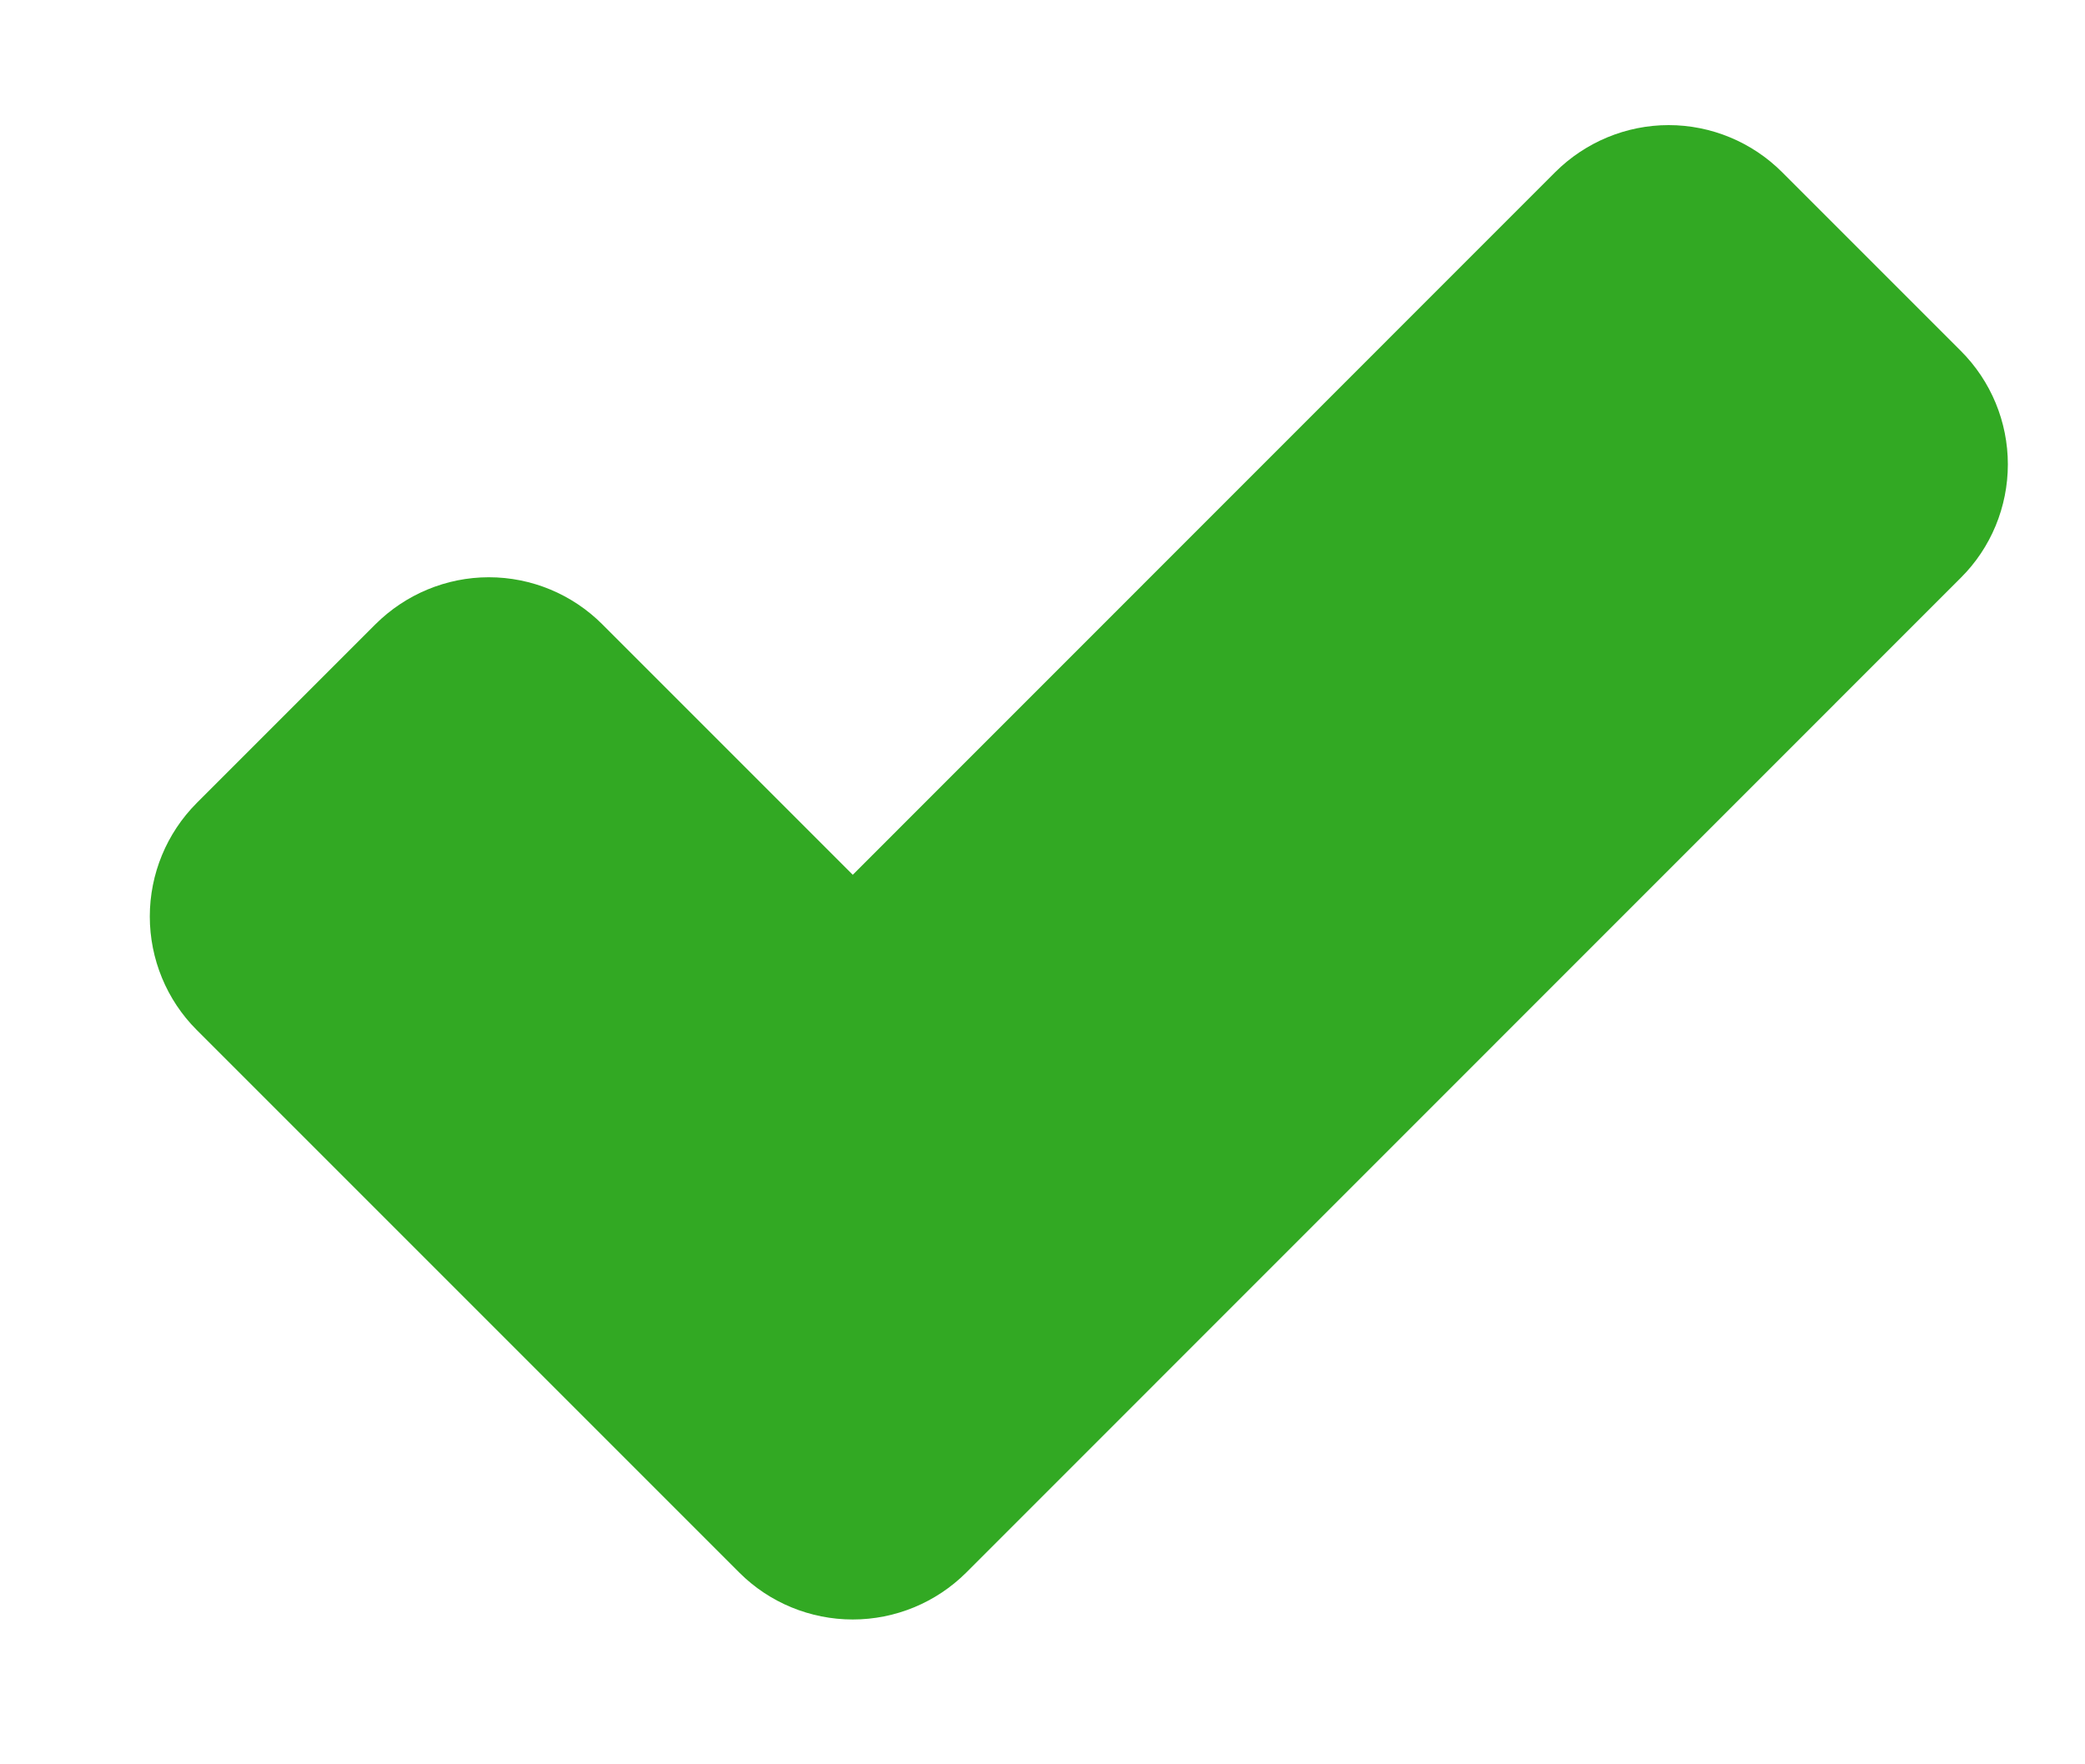 <svg width="13" height="11" viewBox="0 0 13 11" fill="none" xmlns="http://www.w3.org/2000/svg">
<path d="M9.697 1.073L5.317 5.454L3.755 3.892C3.568 3.705 3.314 3.599 3.048 3.599C2.783 3.599 2.529 3.705 2.341 3.892L1.226 5.007C1.039 5.195 0.934 5.449 0.934 5.714C0.934 5.979 1.039 6.234 1.226 6.421L4.61 9.805C4.797 9.992 5.052 10.097 5.317 10.097C5.582 10.097 5.836 9.992 6.024 9.805L12.226 3.602C12.414 3.415 12.519 3.16 12.519 2.895C12.519 2.63 12.414 2.376 12.226 2.188L11.111 1.073C10.924 0.886 10.669 0.78 10.404 0.78C10.139 0.78 9.885 0.886 9.697 1.073Z" fill="#32A923"/>
</svg>
